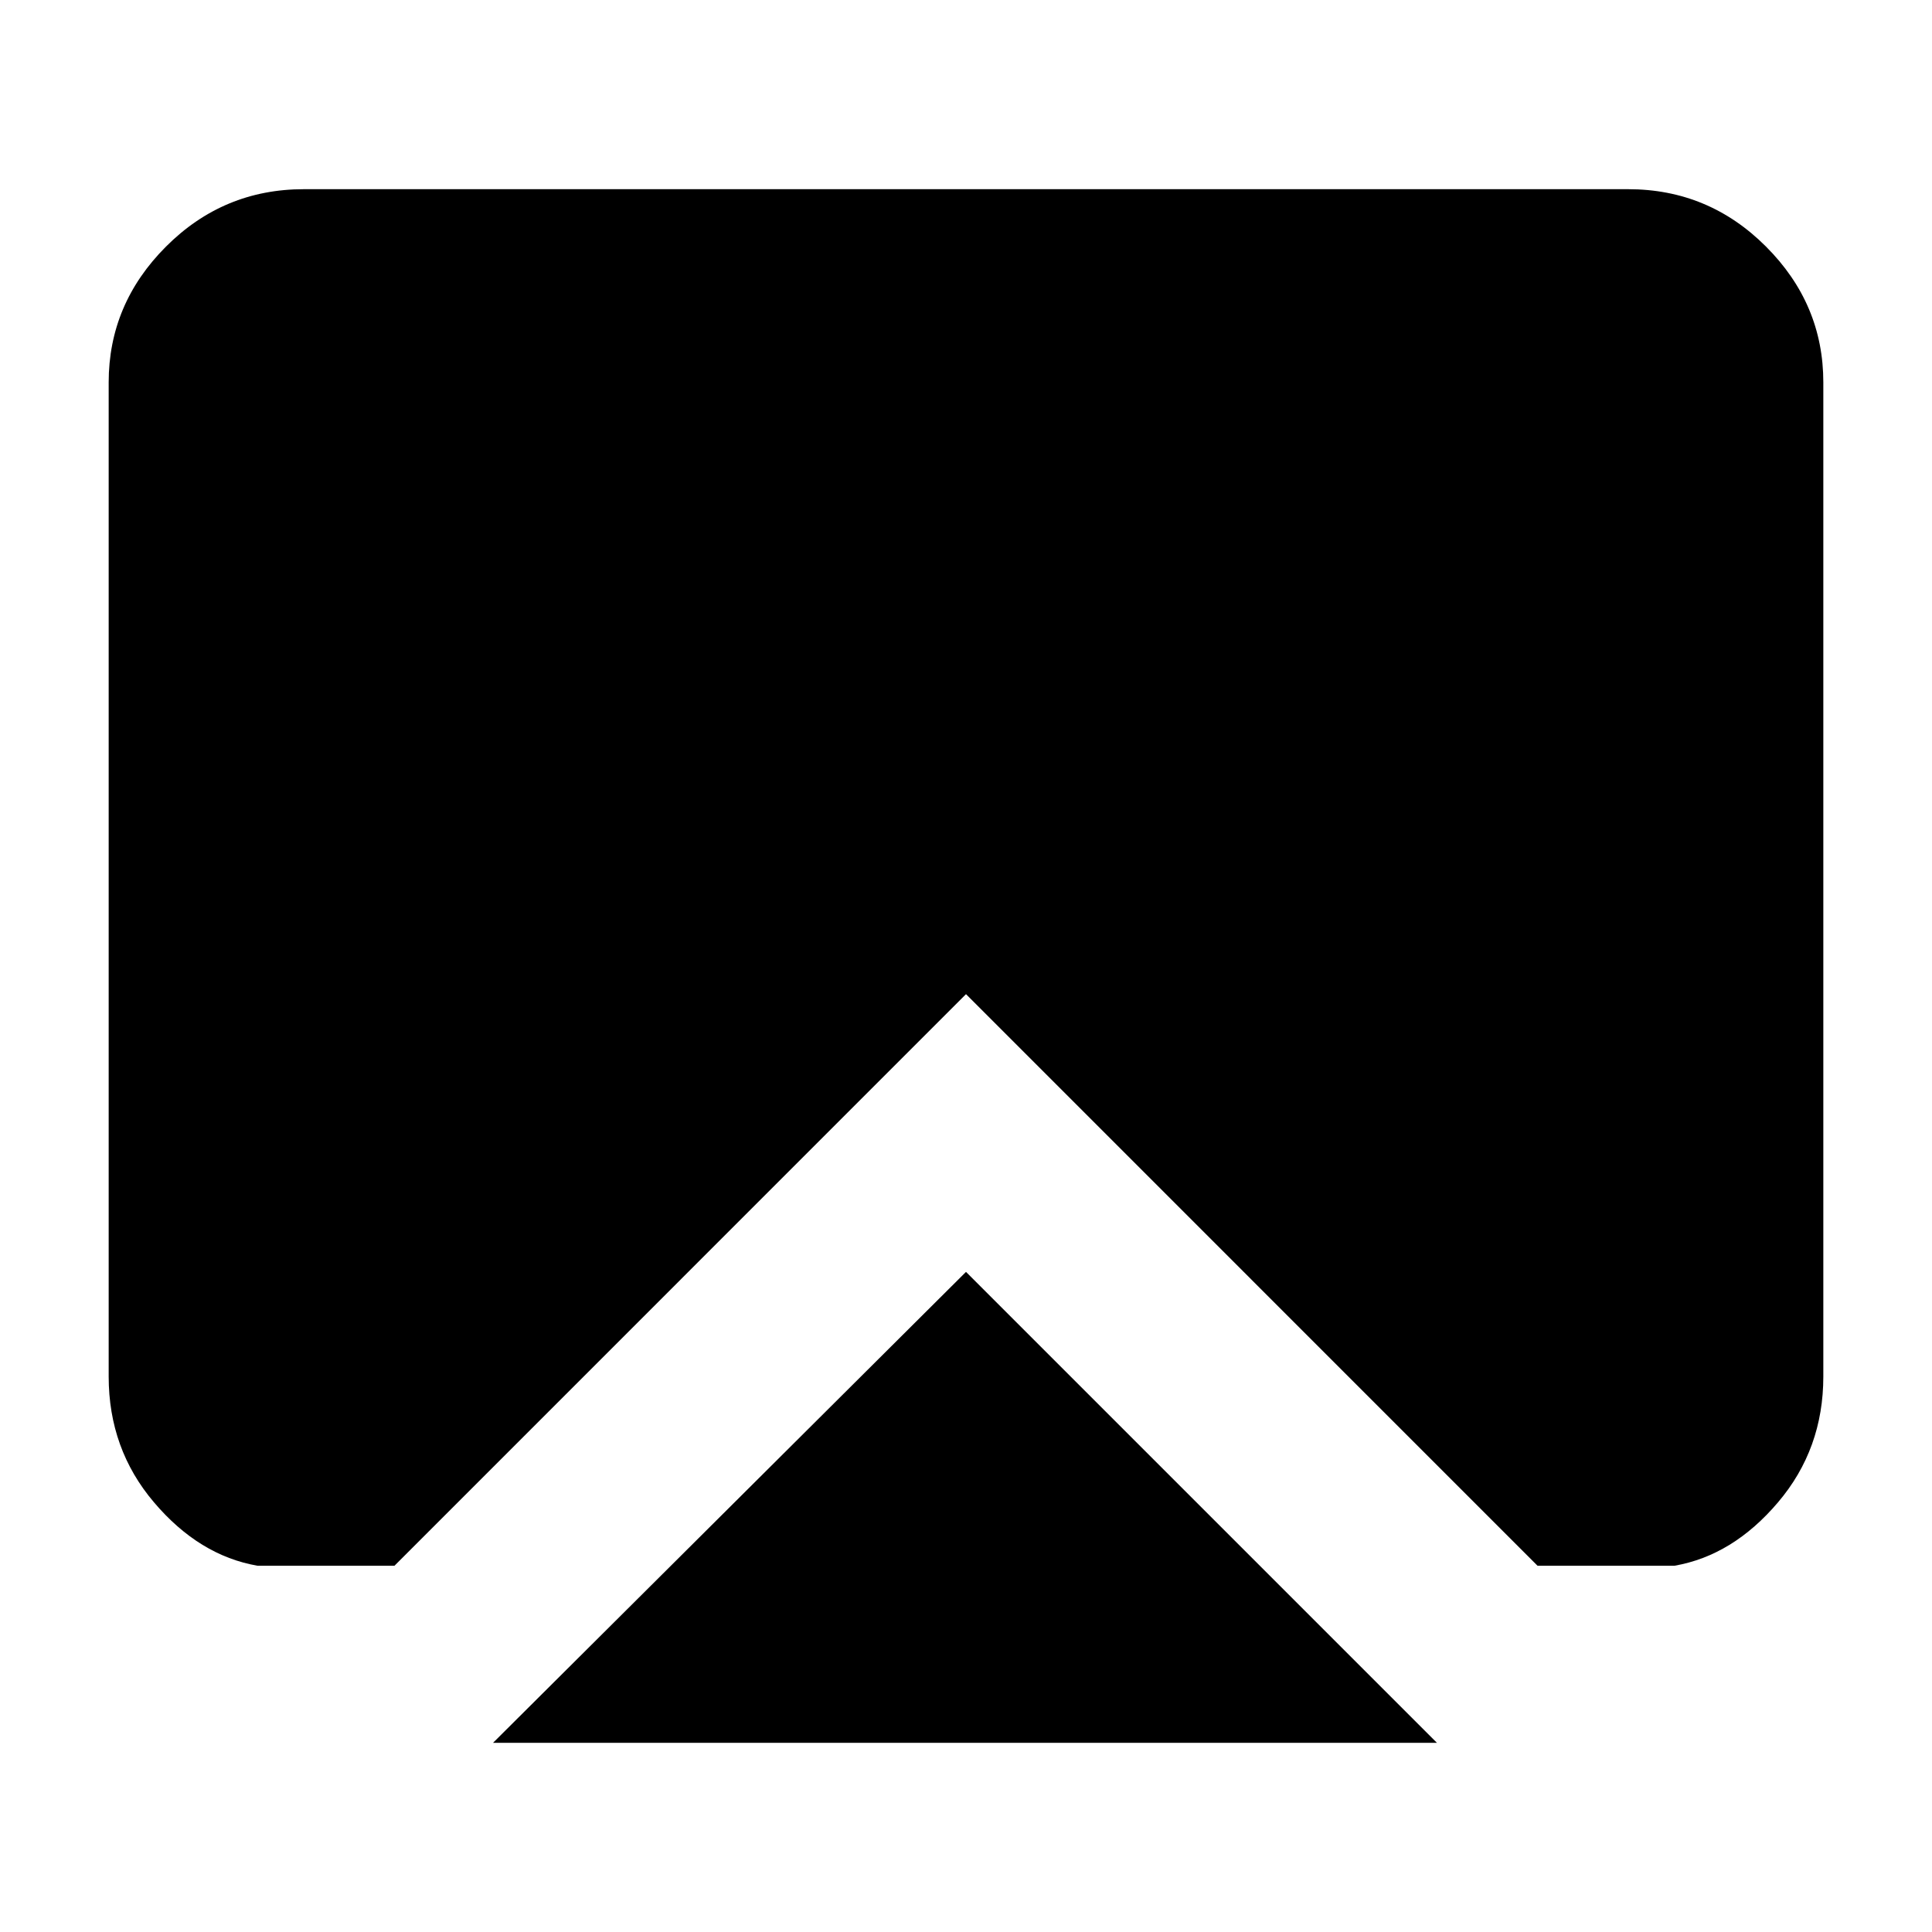<svg xmlns="http://www.w3.org/2000/svg" height="40" width="40"><path d="M20 26.333 29.75 36.083H10.208ZM5.333 32.417Q4.125 32.208 3.188 31.104Q2.25 30 2.25 28.5V7.917Q2.25 6.292 3.438 5.104Q4.625 3.917 6.292 3.917H33.708Q35.375 3.917 36.562 5.104Q37.75 6.292 37.75 7.917V28.5Q37.75 30 36.812 31.104Q35.875 32.208 34.667 32.417H31.833L20 20.583L8.167 32.417Z"/></svg>